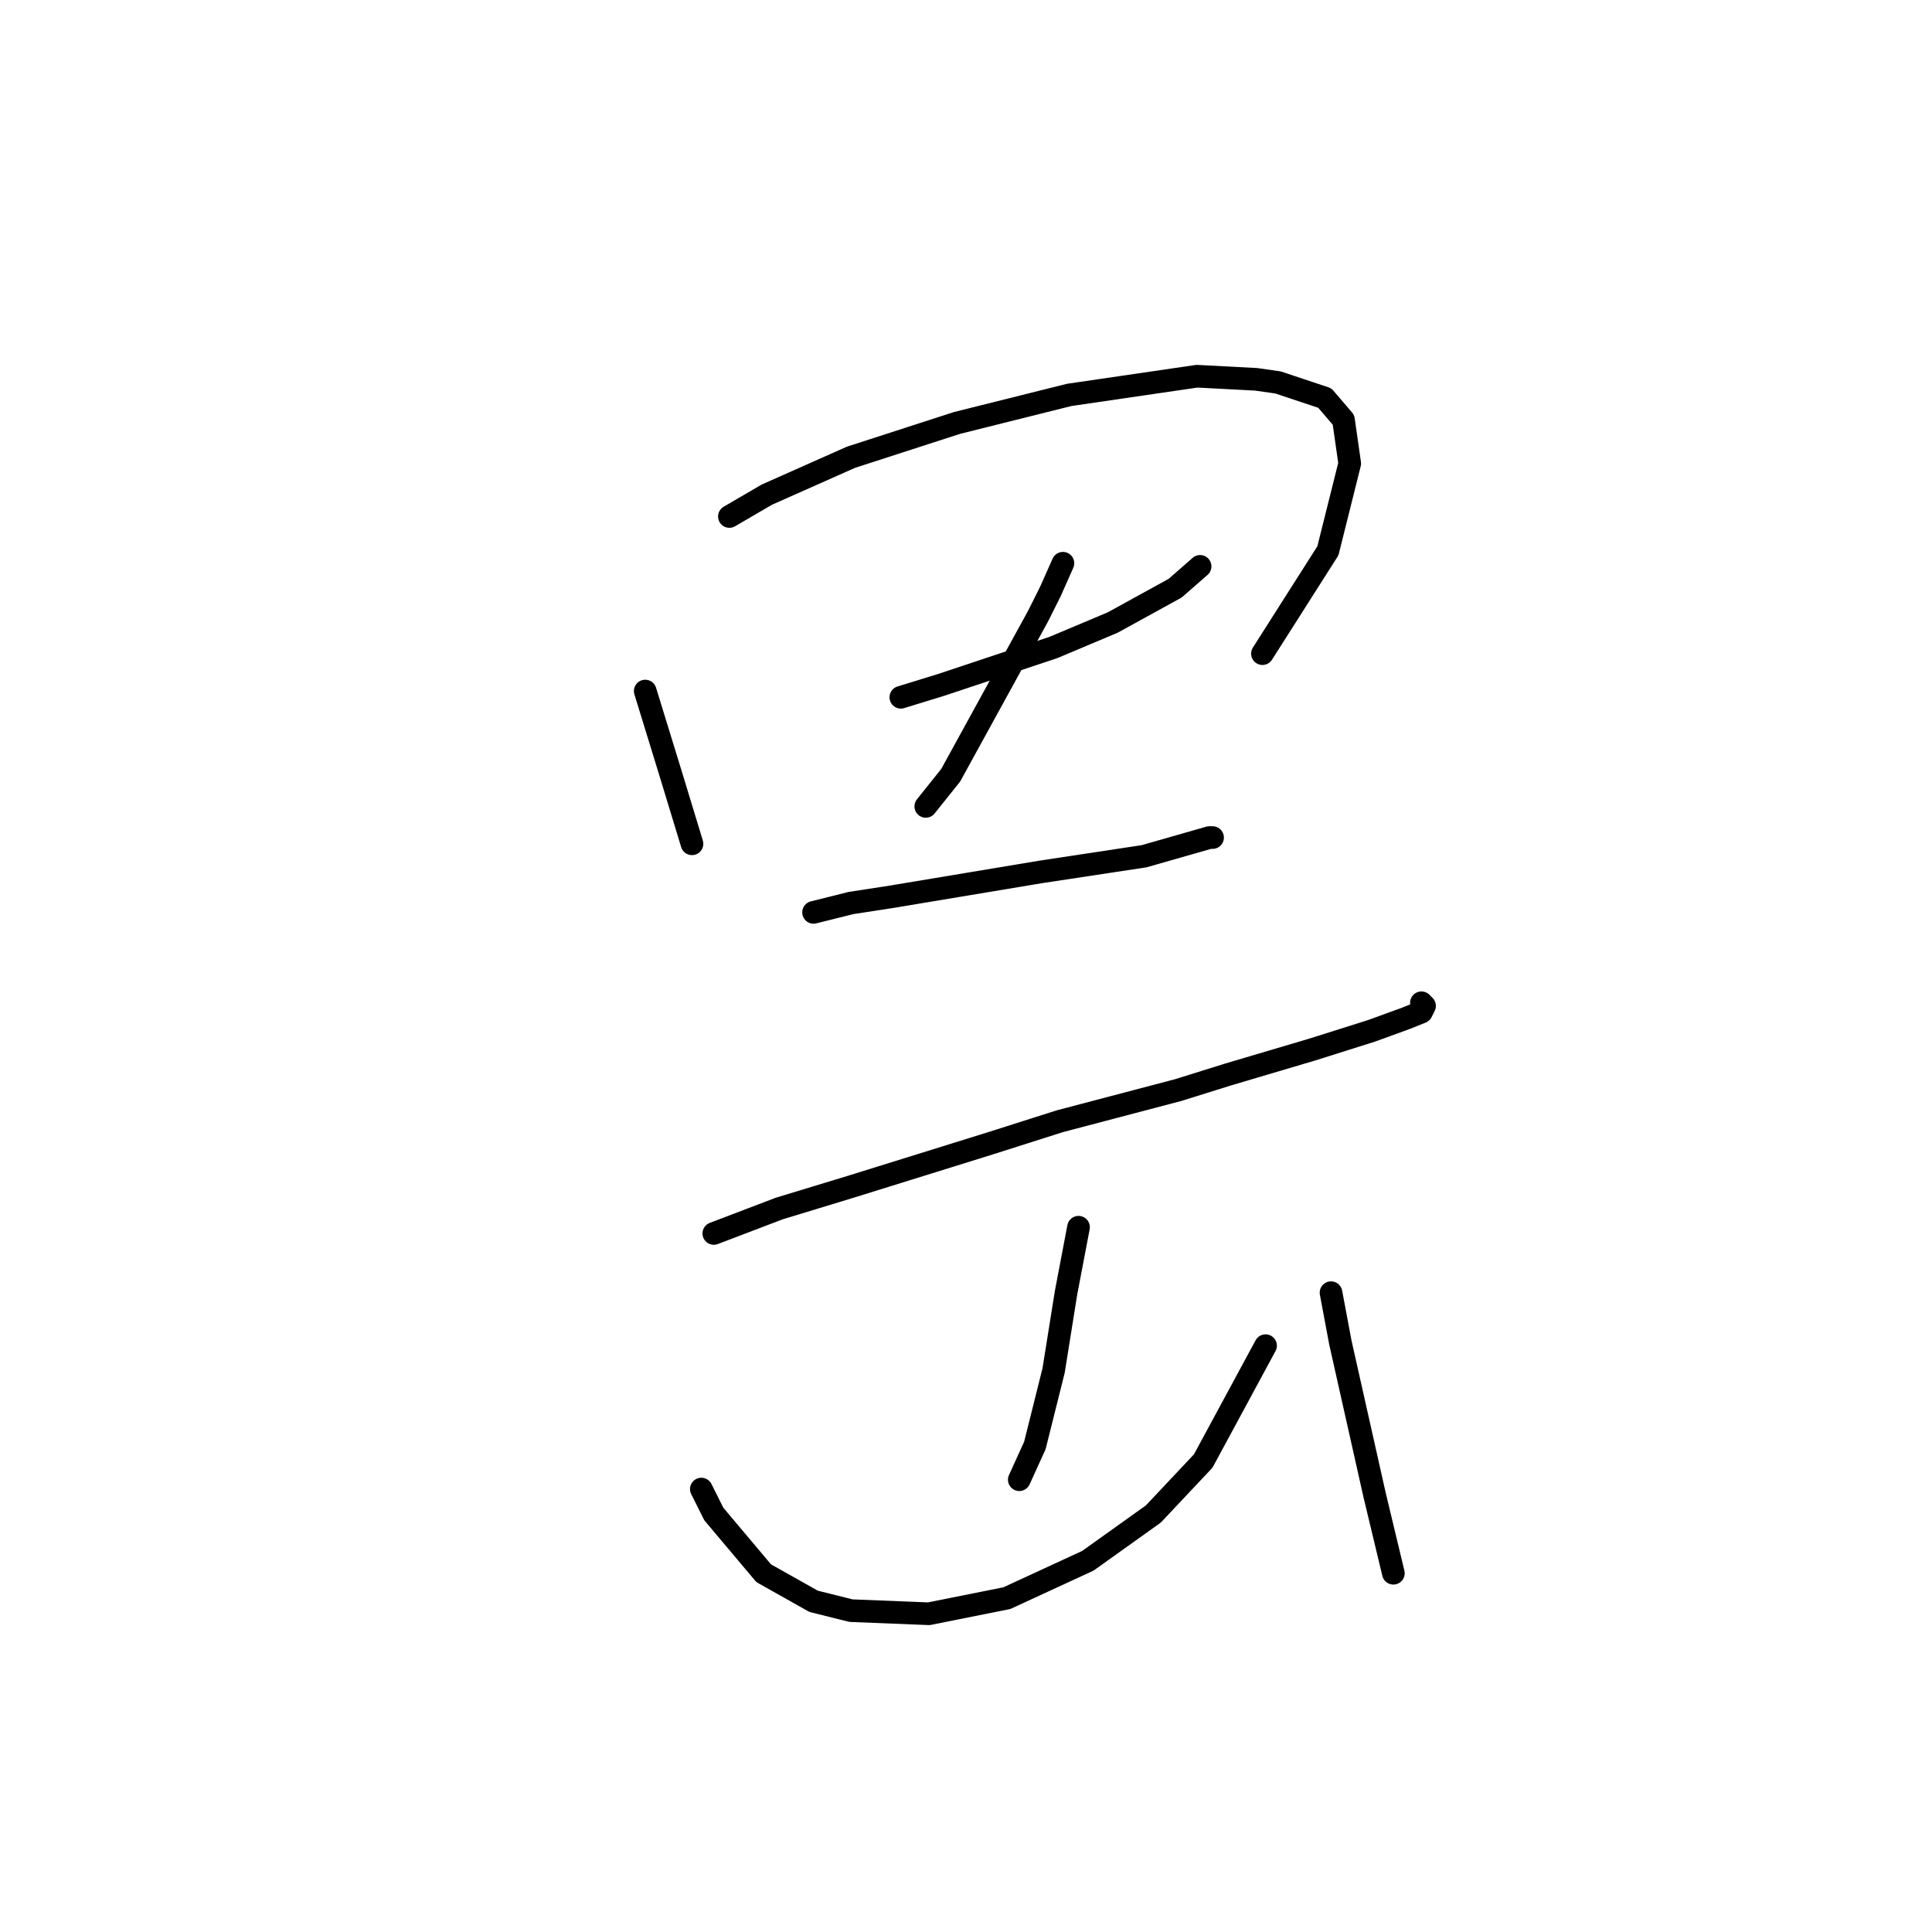 <?xml version="1.0" standalone="no"?>
    <svg width="256" height="256" xmlns="http://www.w3.org/2000/svg" version="1.1">
    <polyline stroke="black" stroke-width="3" stroke-linecap="round" fill="transparent" stroke-linejoin="round" points="85.496 91.568 87.148 96.938 88.801 102.307 91.692 111.807 91.692 111.807 " />
        <polyline stroke="black" stroke-width="3" stroke-linecap="round" fill="transparent" stroke-linejoin="round" points="96.649 68.437 101.605 65.546 112.758 60.589 126.801 56.046 141.671 52.328 158.606 49.85 166.454 50.263 169.345 50.676 175.541 52.741 178.019 55.633 178.846 61.415 175.954 72.981 167.28 86.611 167.28 86.611 " />
        <polyline stroke="black" stroke-width="3" stroke-linecap="round" fill="transparent" stroke-linejoin="round" points="119.366 92.394 124.736 90.742 139.606 85.785 147.454 82.481 155.715 77.937 159.019 75.046 159.019 75.046 " />
        <polyline stroke="black" stroke-width="3" stroke-linecap="round" fill="transparent" stroke-linejoin="round" points="140.845 74.633 139.193 78.35 137.541 81.655 125.975 102.72 122.671 106.851 122.671 106.851 " />
        <polyline stroke="black" stroke-width="3" stroke-linecap="round" fill="transparent" stroke-linejoin="round" points="107.801 120.894 112.758 119.655 118.127 118.829 128.04 117.177 137.954 115.525 151.584 113.46 157.367 111.807 160.258 110.981 160.671 110.981 160.671 110.981 " />
        <polyline stroke="black" stroke-width="3" stroke-linecap="round" fill="transparent" stroke-linejoin="round" points="94.583 163.439 103.257 160.134 112.758 157.243 131.345 151.46 140.432 148.569 156.128 144.438 162.737 142.373 173.889 139.069 181.737 136.59 186.28 134.938 188.346 134.112 188.759 133.286 188.346 132.873 188.346 132.873 " />
        <polyline stroke="black" stroke-width="3" stroke-linecap="round" fill="transparent" stroke-linejoin="round" points="142.91 162.613 141.258 171.287 139.606 181.613 137.128 191.526 135.062 196.07 135.062 196.07 " />
        <polyline stroke="black" stroke-width="3" stroke-linecap="round" fill="transparent" stroke-linejoin="round" points="92.931 197.309 94.583 200.613 101.192 208.461 107.801 212.179 112.758 213.418 123.084 213.831 133.41 211.766 144.149 206.809 152.823 200.613 159.432 193.591 167.693 178.308 167.693 178.308 " />
        <polyline stroke="black" stroke-width="3" stroke-linecap="round" fill="transparent" stroke-linejoin="round" points="176.367 171.287 177.606 177.895 182.15 198.135 184.628 208.461 184.628 208.461 " />
        </svg>